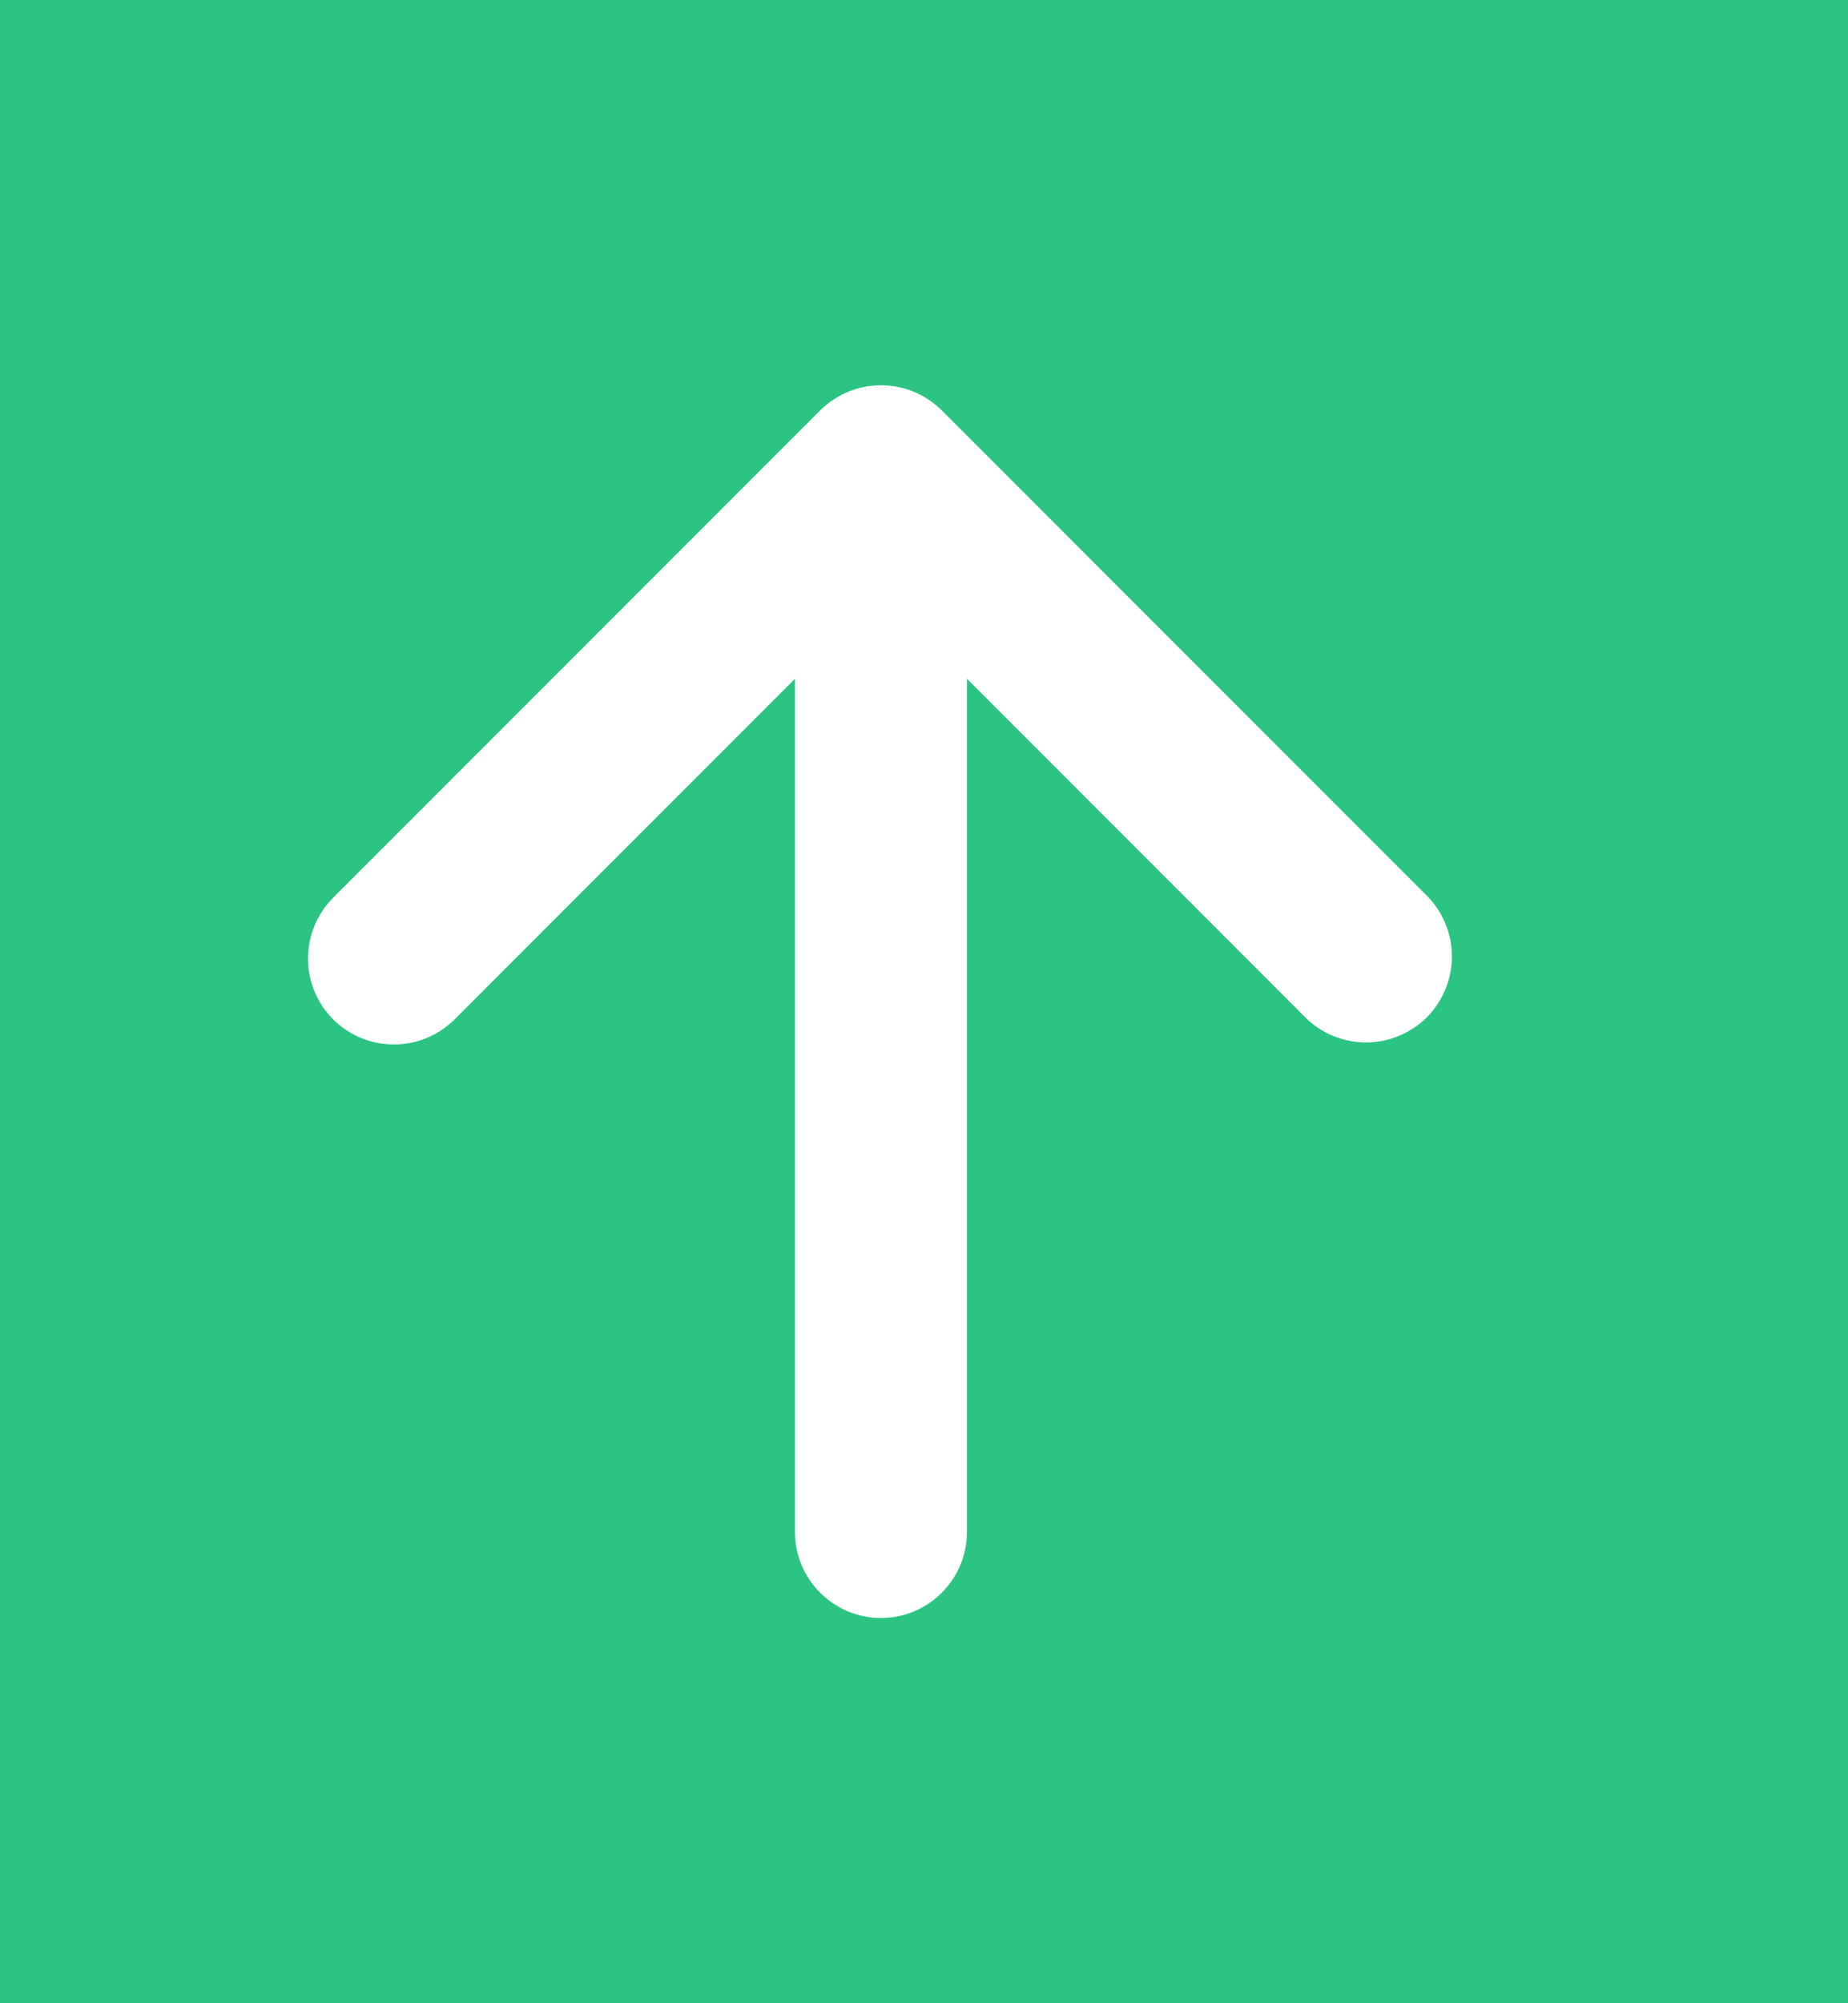 <svg width="12" height="13" viewBox="0 0 12 13" fill="none" xmlns="http://www.w3.org/2000/svg">
<rect width="12" height="13" fill="#A4A4A4"/>
<g id="Dashboard - Toggle Menu - Dark Theme" clip-path="url(#clip0_0_1)">
<rect width="1512" height="982" transform="translate(-240 -240)" fill="#1F214A"/>
<rect id="Rectangle 17" x="-56" y="-176" width="1328" height="918" fill="white" fill-opacity="0.16"/>
<rect id="Rectangle 21" x="-24" y="-118.5" width="298" height="157" rx="8" fill="#1F214A"/>
<g id="Frame 216">
<rect x="-4" y="-5.5" width="70" height="24" rx="4" fill="#2CC483"/>
<g id="Frame 216_2">
<g id="octicon:arrow-up-16">
<path id="Vector" d="M2.163 6.615C2.059 6.51 2 6.369 2 6.221C2 6.073 2.059 5.931 2.163 5.826L5.326 2.663C5.431 2.559 5.573 2.5 5.721 2.5C5.869 2.5 6.01 2.559 6.115 2.663L9.278 5.826C9.377 5.932 9.43 6.072 9.428 6.217C9.425 6.361 9.367 6.499 9.265 6.602C9.162 6.704 9.024 6.762 8.88 6.765C8.735 6.767 8.595 6.714 8.489 6.615L6.279 4.405V9.942C6.279 10.09 6.22 10.232 6.115 10.336C6.011 10.441 5.869 10.5 5.721 10.5C5.573 10.5 5.431 10.441 5.326 10.336C5.221 10.232 5.162 10.09 5.162 9.942V4.405L2.952 6.615C2.847 6.72 2.706 6.778 2.558 6.778C2.41 6.778 2.268 6.72 2.163 6.615Z" fill="white"/>
</g>
</g>
</g>
</g>
<defs>
<clipPath id="clip0_0_1">
<rect width="1512" height="982" fill="white" transform="translate(-240 -240)"/>
</clipPath>
</defs>
</svg>
